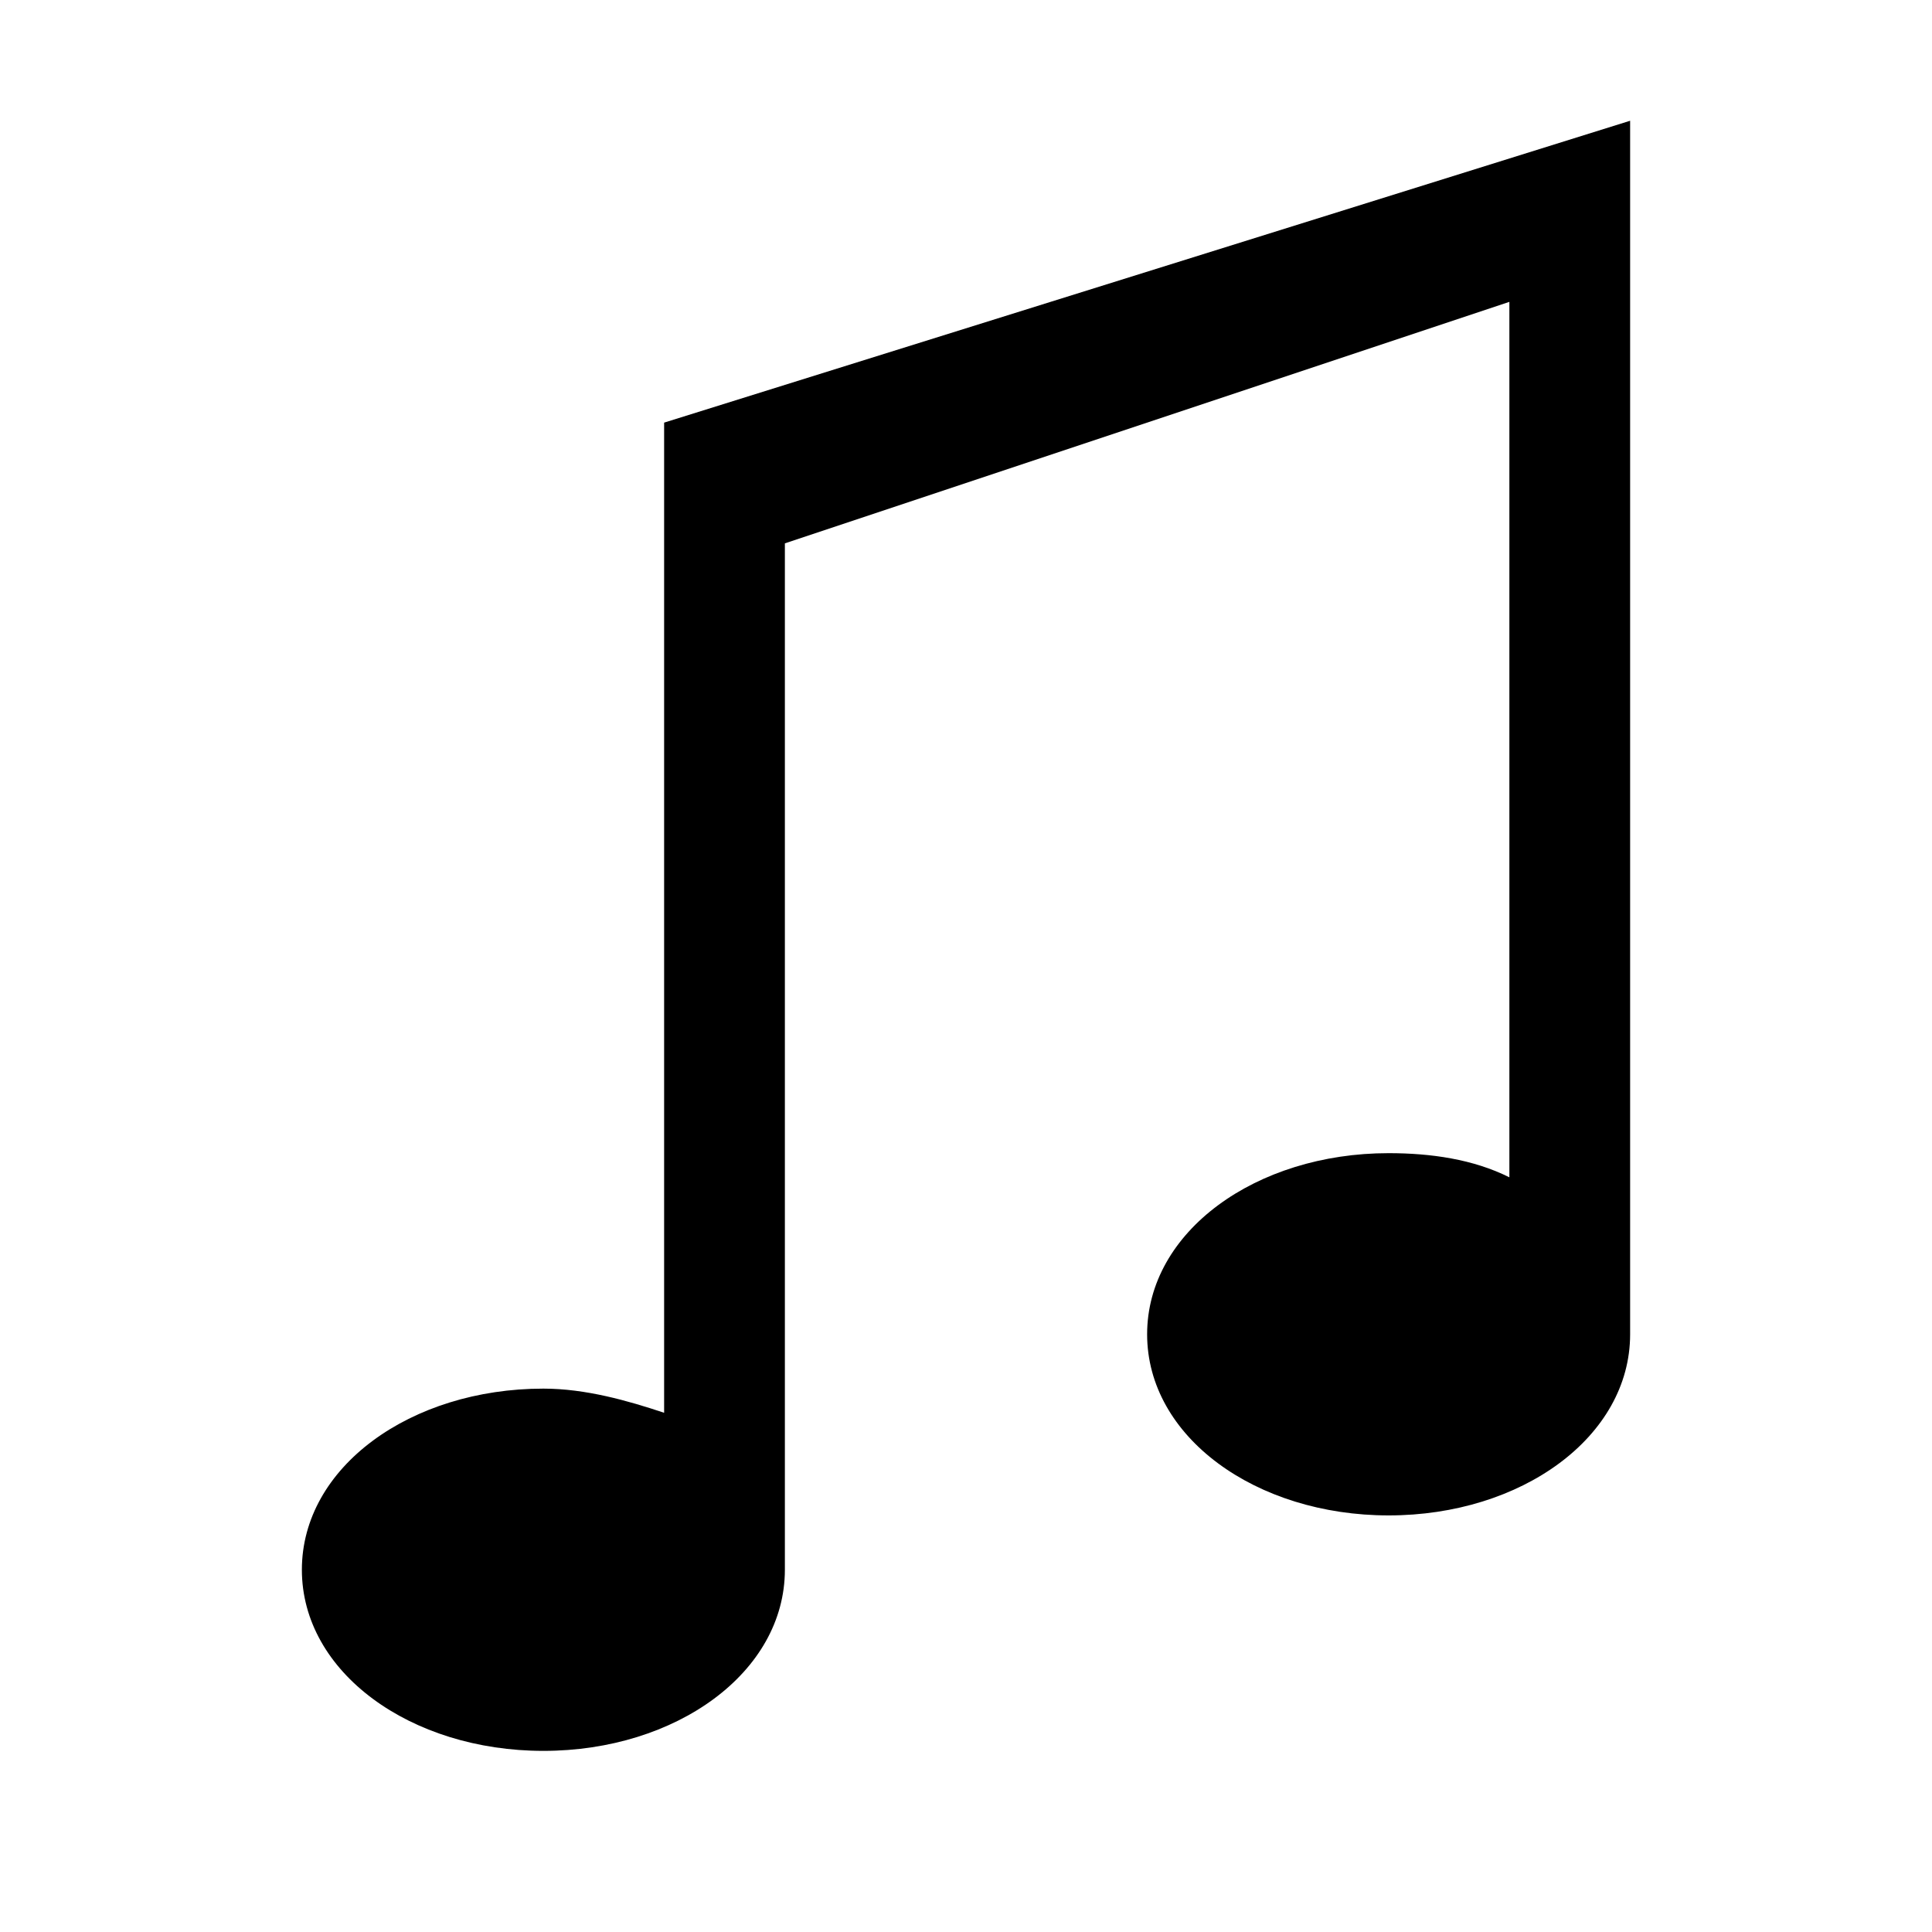 <?xml version="1.0" encoding="utf-8"?>
<!-- Generator: Adobe Illustrator 19.2.0, SVG Export Plug-In . SVG Version: 6.00 Build 0)  -->
<svg version="1.1" id="Layer_1" xmlns="http://www.w3.org/2000/svg" xmlns:xlink="http://www.w3.org/1999/xlink" x="0px" y="0px"
	 viewBox="0 0 32 32" style="enable-background:new 0 0 32 32;" xml:space="preserve">
<path fill="#000000" d="M27,2L11,7v16.4C10.4,23.2,9.7,23,9,23c-2.2,0-4,1.3-4,3s1.8,3,4,3s4-1.3,4-3V9l12-4v14.5
	c-0.6-0.3-1.3-0.4-2-0.4c-2.2,0-4,1.3-4,3s1.8,3,4,3s4-1.3,4-3c0,0,0,0,0-0.1h0V2z"/>
</svg>

